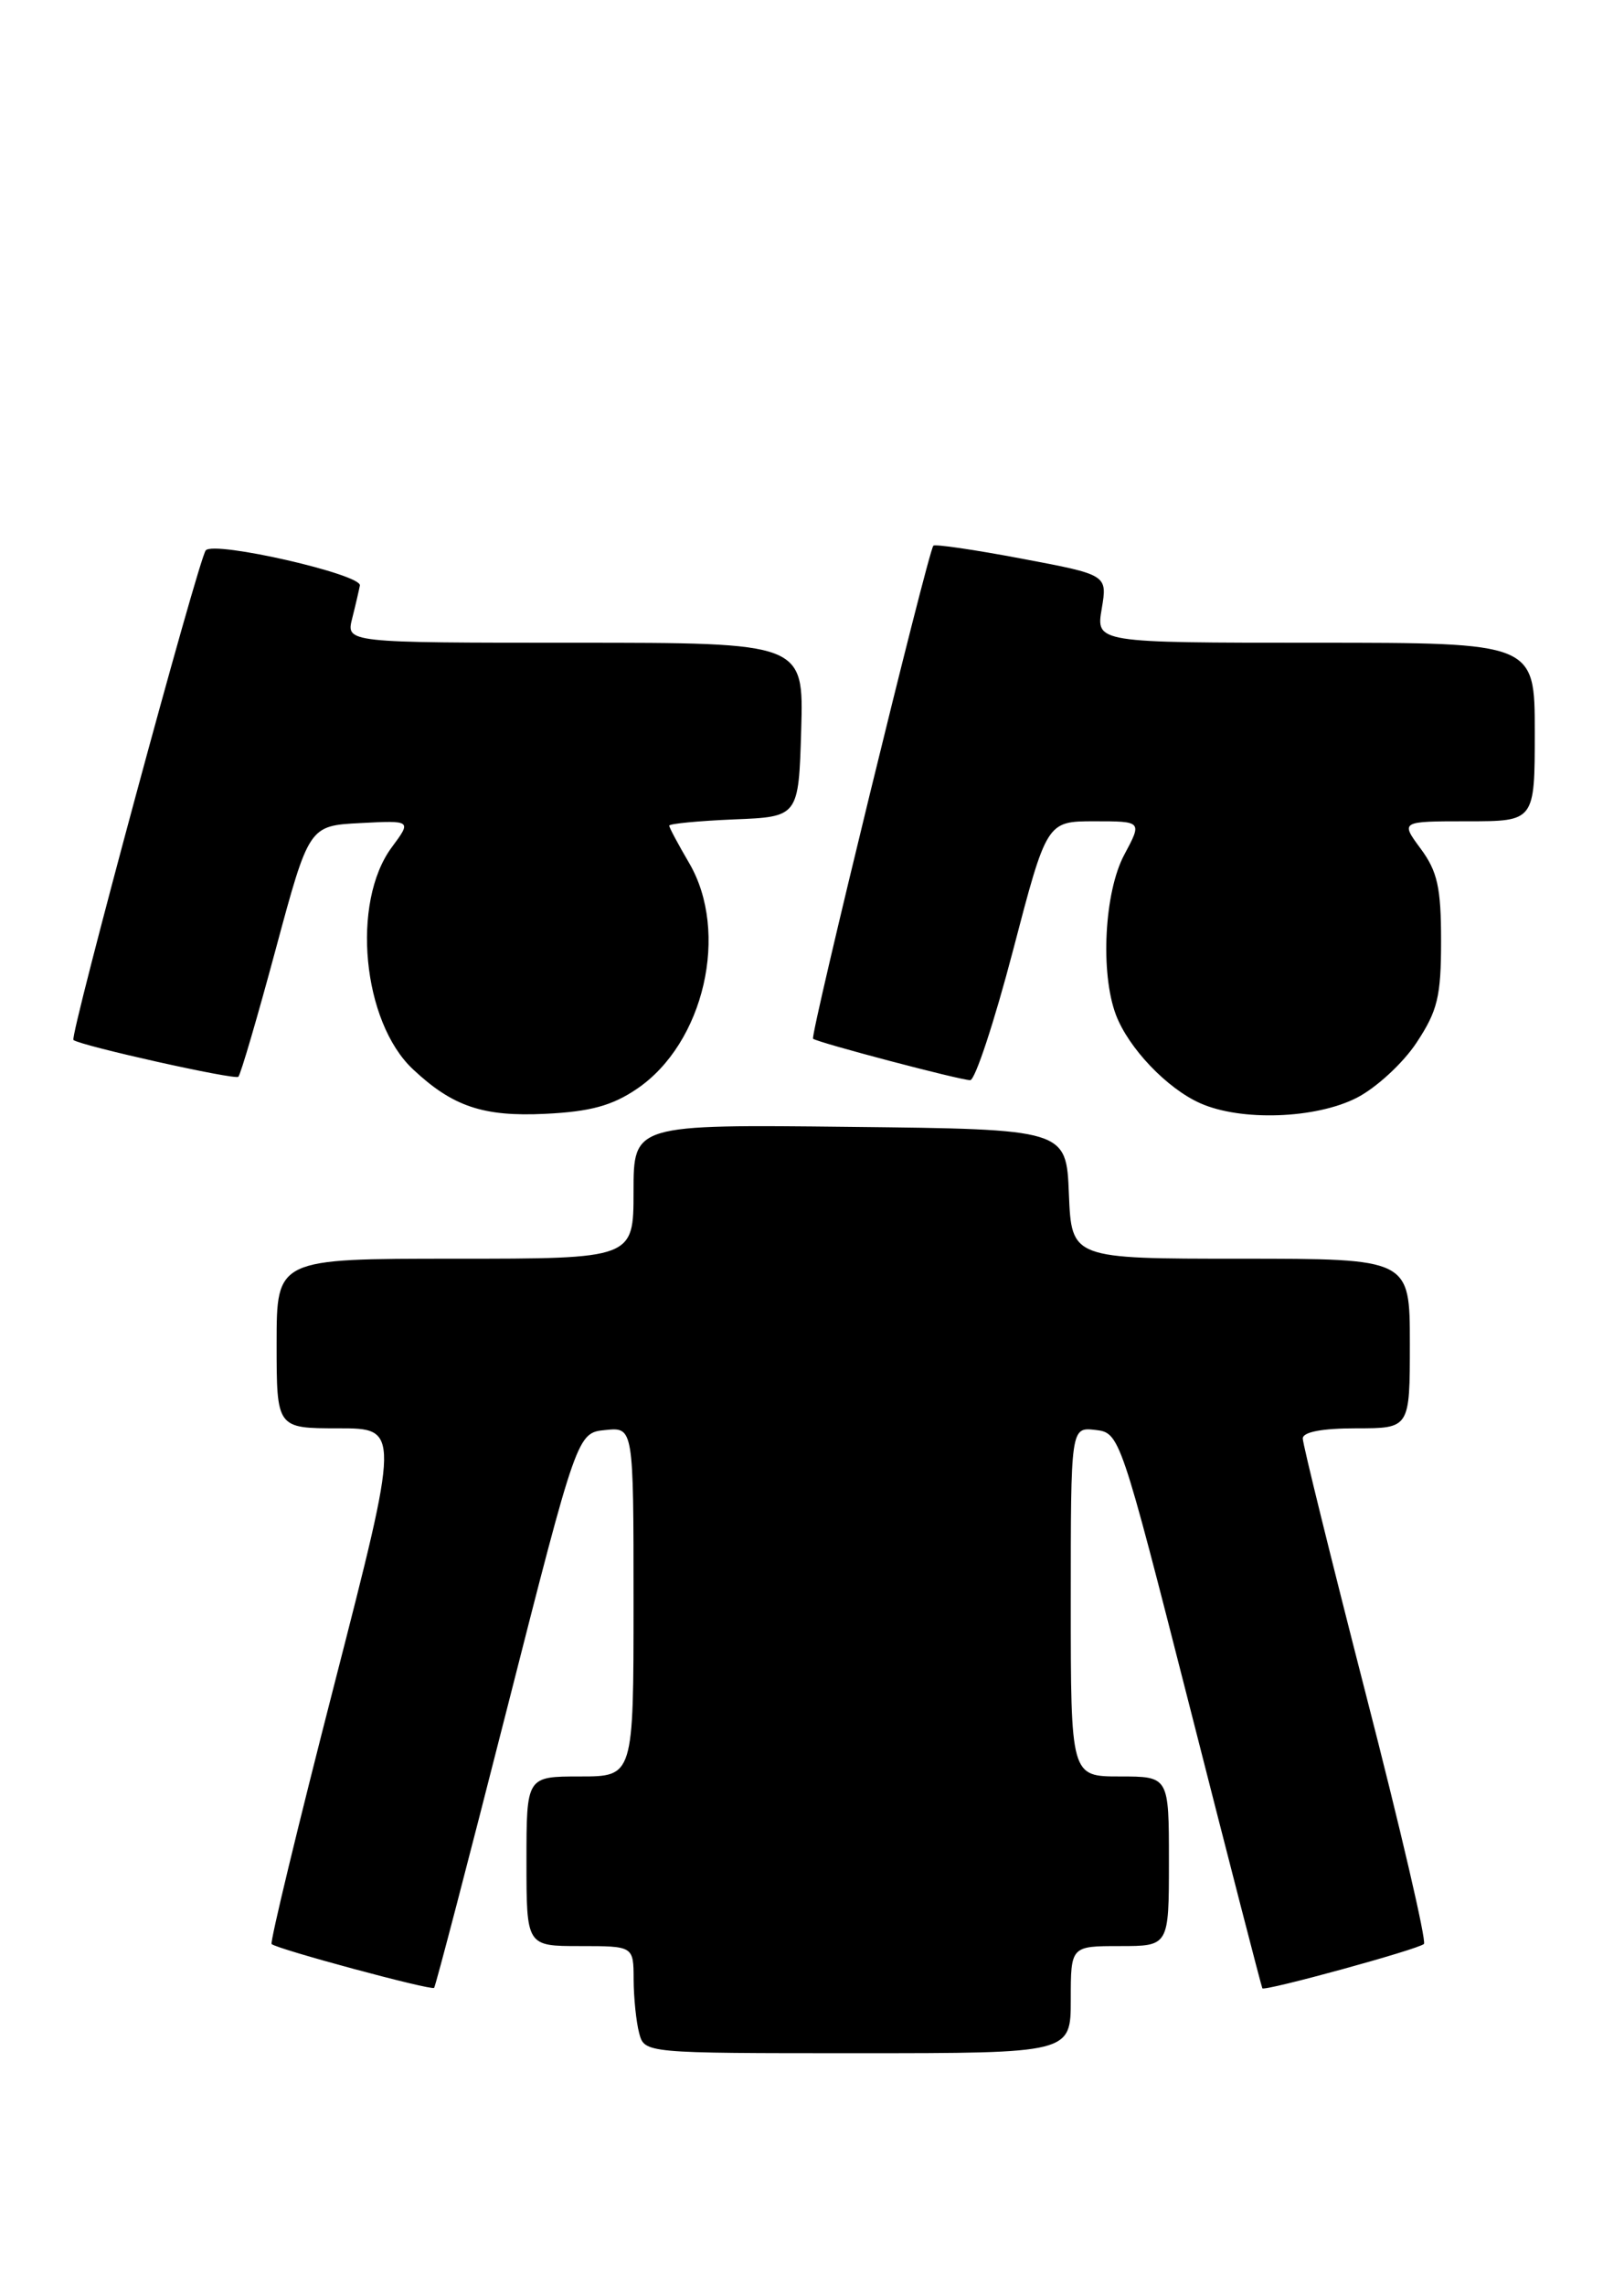 <?xml version="1.0" encoding="UTF-8" standalone="no"?>
<!DOCTYPE svg PUBLIC "-//W3C//DTD SVG 1.1//EN" "http://www.w3.org/Graphics/SVG/1.1/DTD/svg11.dtd" >
<svg xmlns="http://www.w3.org/2000/svg" xmlns:xlink="http://www.w3.org/1999/xlink" version="1.1" viewBox="0 0 182 256">
 <g >
 <path fill="currentColor"
d=" M 120.00 224.00 C 120.00 218.00 120.00 218.00 125.50 218.00 C 131.00 218.00 131.00 218.00 131.00 208.50 C 131.00 199.00 131.00 199.00 125.50 199.00 C 120.00 199.00 120.00 199.00 120.00 179.43 C 120.00 159.87 120.00 159.87 122.75 160.18 C 125.49 160.50 125.54 160.65 133.41 191.50 C 137.75 208.55 141.38 222.60 141.47 222.73 C 141.72 223.09 158.98 218.36 159.58 217.76 C 159.88 217.45 156.95 204.85 153.06 189.75 C 149.18 174.64 146.00 161.77 146.00 161.14 C 146.00 160.41 148.16 160.00 152.00 160.00 C 158.00 160.00 158.00 160.00 158.00 150.50 C 158.00 141.00 158.00 141.00 139.04 141.00 C 120.09 141.00 120.09 141.00 119.79 133.75 C 119.50 126.50 119.50 126.50 95.25 126.23 C 71.00 125.96 71.00 125.96 71.00 133.48 C 71.00 141.00 71.00 141.00 51.00 141.00 C 31.00 141.00 31.00 141.00 31.00 150.50 C 31.00 160.00 31.00 160.00 37.92 160.00 C 44.83 160.00 44.83 160.00 37.46 188.71 C 33.40 204.50 30.24 217.58 30.44 217.77 C 31.00 218.33 48.33 223.00 48.65 222.68 C 48.81 222.52 52.48 208.47 56.81 191.45 C 64.69 160.50 64.69 160.50 67.85 160.19 C 71.00 159.87 71.00 159.87 71.00 179.44 C 71.00 199.00 71.00 199.00 65.00 199.00 C 59.00 199.00 59.00 199.00 59.00 208.50 C 59.00 218.00 59.00 218.00 65.00 218.00 C 71.00 218.00 71.00 218.00 71.01 221.75 C 71.02 223.81 71.30 226.51 71.63 227.75 C 72.23 230.00 72.23 230.00 96.12 230.00 C 120.00 230.00 120.00 230.00 120.00 224.00 Z  M 71.37 121.98 C 78.92 116.87 81.79 104.40 77.21 96.64 C 76.00 94.57 75.00 92.71 75.00 92.49 C 75.00 92.27 78.26 91.96 82.25 91.79 C 89.50 91.50 89.50 91.50 89.79 81.75 C 90.07 72.00 90.07 72.00 64.43 72.00 C 38.78 72.00 38.78 72.00 39.47 69.27 C 39.85 67.77 40.23 66.11 40.33 65.59 C 40.56 64.34 24.01 60.56 23.06 61.65 C 22.26 62.56 7.77 116.15 8.23 116.50 C 9.10 117.16 26.33 121.00 26.71 120.62 C 26.97 120.37 28.85 113.94 30.90 106.33 C 34.63 92.50 34.63 92.50 40.38 92.20 C 46.14 91.90 46.14 91.90 43.90 94.92 C 39.33 101.10 40.61 114.47 46.28 119.78 C 50.73 123.96 54.17 125.11 61.11 124.77 C 66.13 124.53 68.60 123.86 71.37 121.98 Z  M 152.04 122.98 C 154.22 121.87 157.24 119.09 158.75 116.80 C 161.11 113.23 161.50 111.63 161.50 105.41 C 161.50 99.44 161.10 97.63 159.22 95.08 C 156.94 92.00 156.94 92.00 164.47 92.00 C 172.00 92.00 172.00 92.00 172.00 82.00 C 172.00 72.00 172.00 72.00 147.41 72.00 C 122.82 72.00 122.82 72.00 123.47 68.19 C 124.11 64.39 124.11 64.39 114.50 62.58 C 109.22 61.58 104.76 60.93 104.60 61.13 C 103.98 61.88 90.75 116.08 91.12 116.36 C 91.71 116.81 107.62 121.00 108.73 121.00 C 109.28 121.00 111.43 114.47 113.52 106.50 C 117.31 92.00 117.31 92.00 122.66 92.00 C 128.00 92.00 128.00 92.00 126.00 95.74 C 123.76 99.91 123.29 108.99 125.06 113.68 C 126.47 117.40 130.77 121.92 134.50 123.58 C 139.07 125.62 147.43 125.33 152.04 122.98 Z "/>
</g>
</svg>